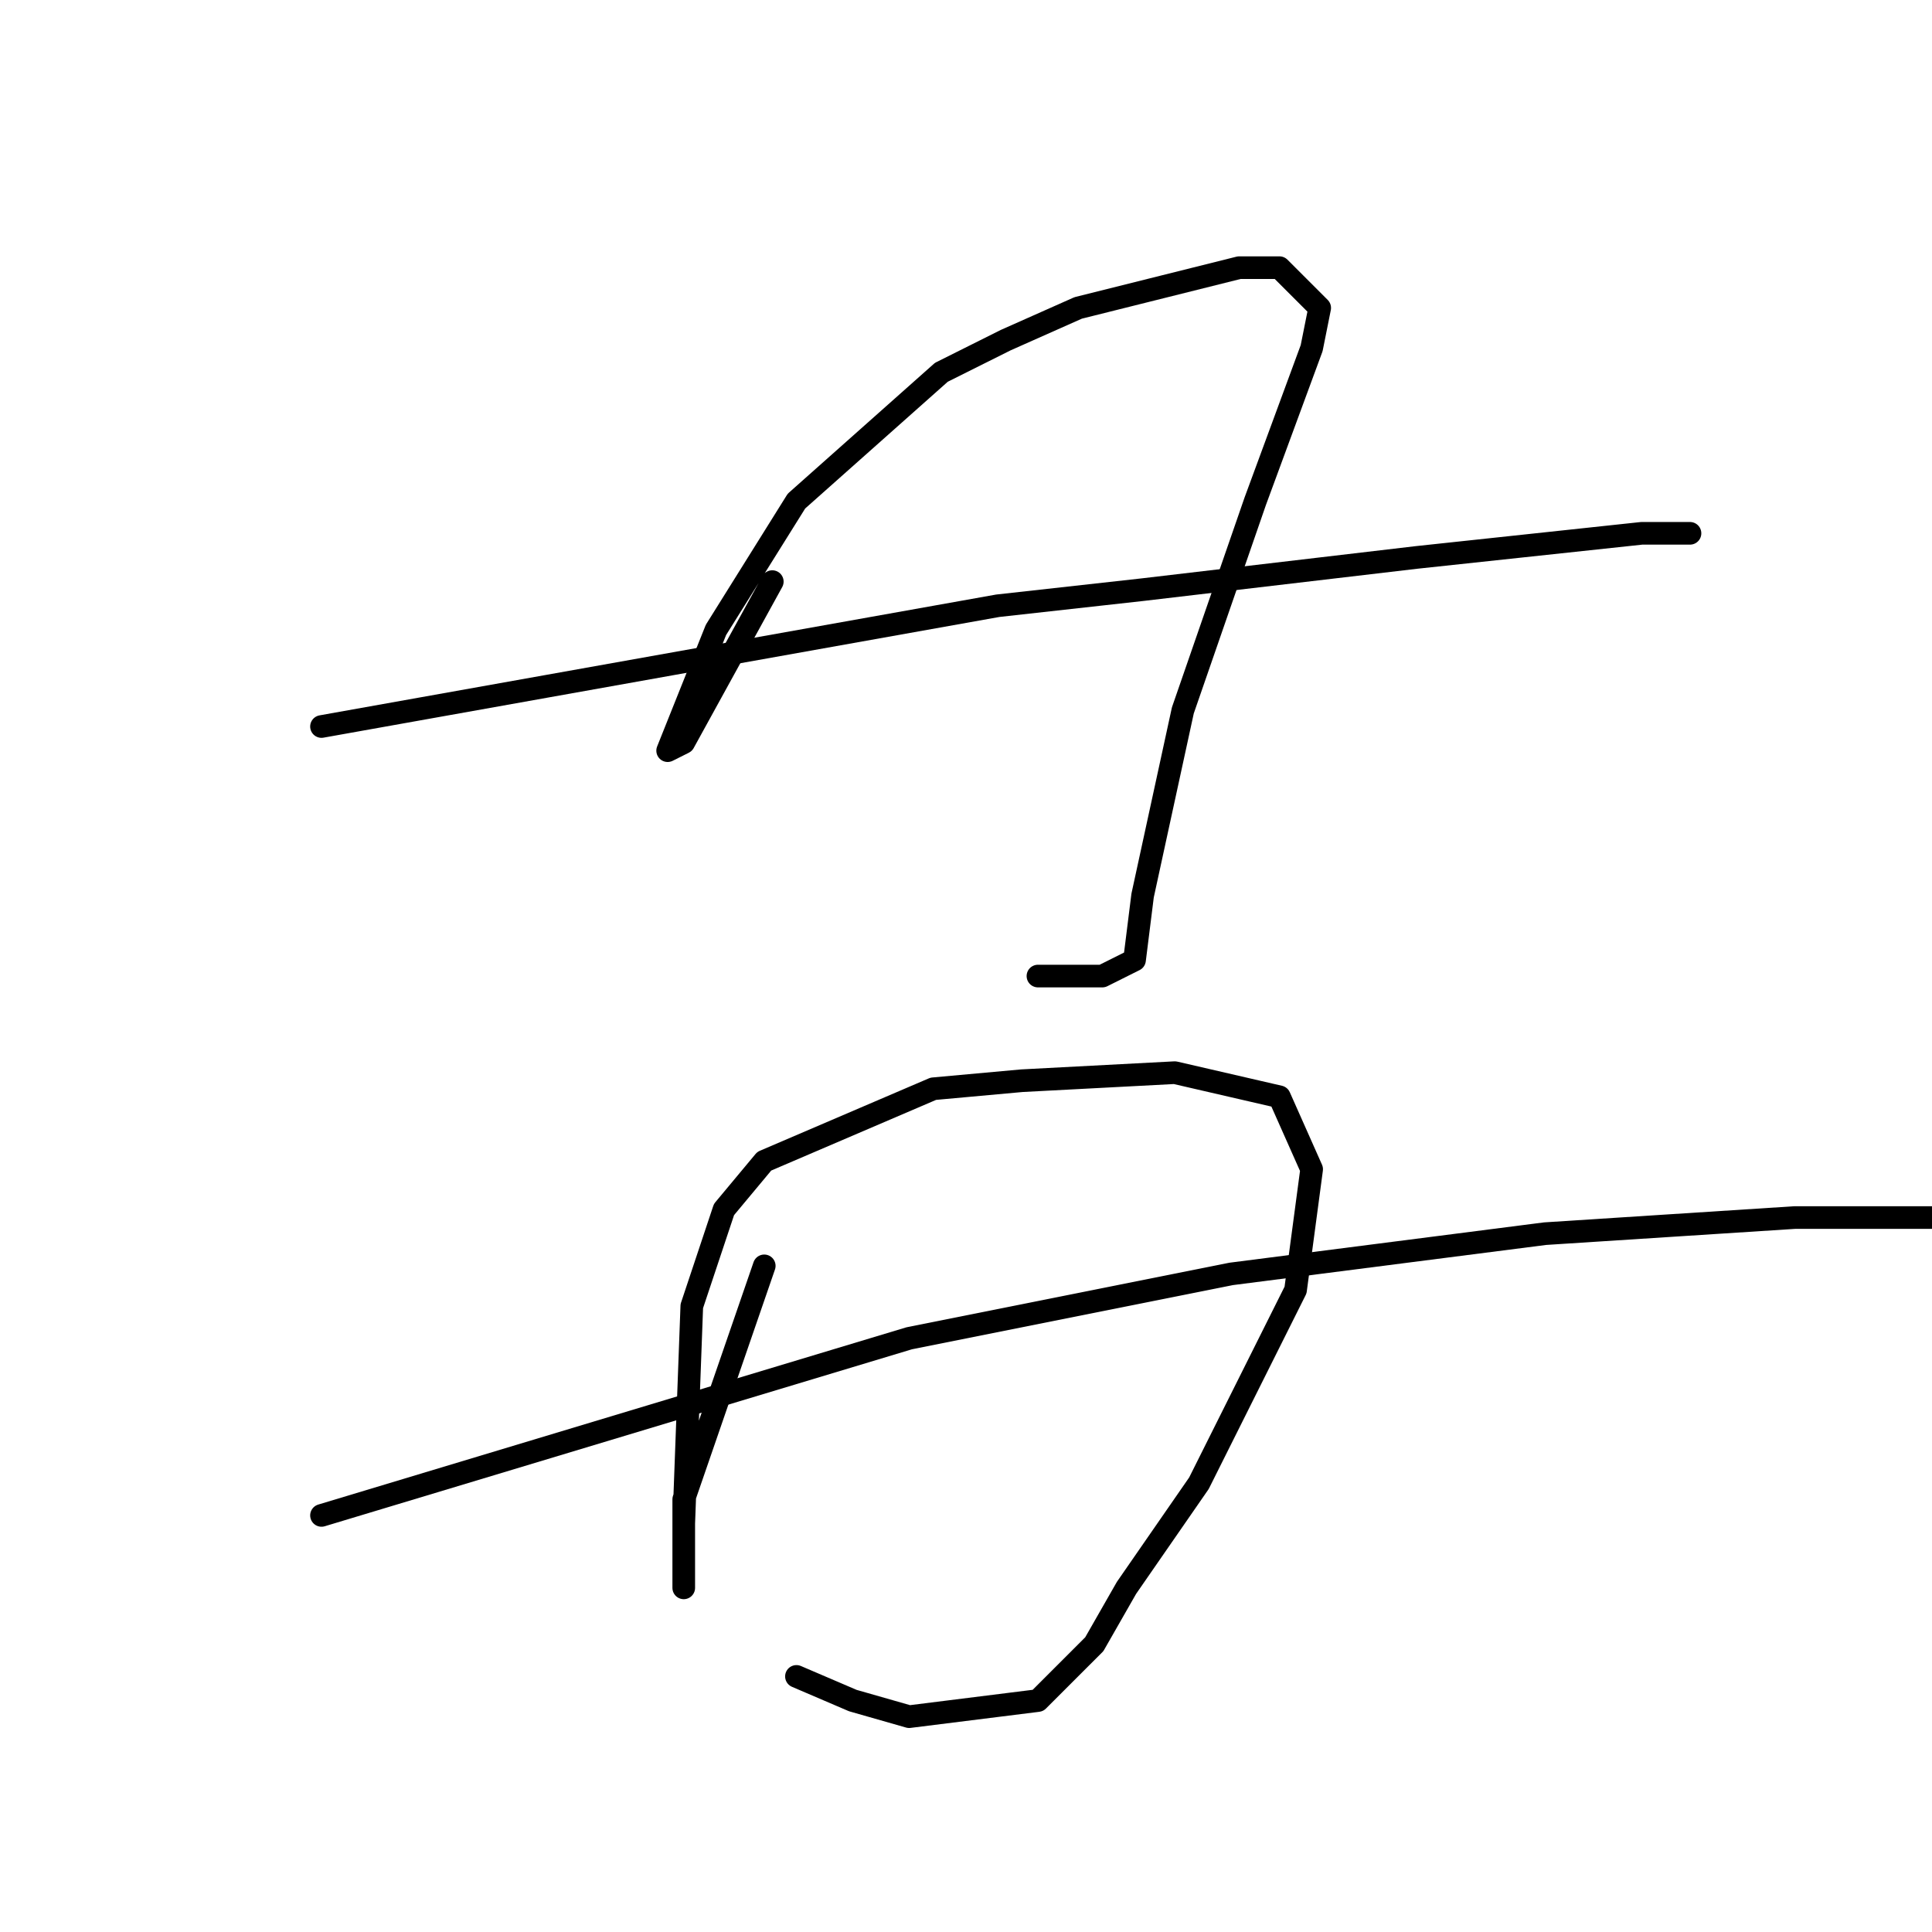 <?xml version="1.0" standalone="no"?>
    <svg width="256" height="256" xmlns="http://www.w3.org/2000/svg" version="1.1">
    <polyline stroke="black" stroke-width="3" stroke-linecap="round" fill="transparent" stroke-linejoin="round" points="102.333 77.067 90.6 98.4 88.467 99.467 94.867 83.467 105.533 66.4 124.733 49.333 133.267 45.067 142.867 40.8 164.2 35.467 169.533 35.467 174.867 40.8 173.8 46.133 166.333 66.4 156.733 94.133 151.4 118.667 150.333 127.2 146.067 129.333 142.867 129.333 137.533 129.333 137.533 129.333 " />
        <polyline stroke="black" stroke-width="3" stroke-linecap="round" fill="transparent" stroke-linejoin="round" points="42.6 96.267 72.467 90.933 132.2 80.267 151.4 78.133 187.667 73.867 217.533 70.667 223.933 70.667 223.933 70.667 " />
        <polyline stroke="black" stroke-width="3" stroke-linecap="round" fill="transparent" stroke-linejoin="round" points="101.267 167.733 90.6 198.667 90.6 205.067 90.6 209.333 90.6 210.4 90.6 201.867 91.667 173.067 95.933 160.267 101.267 153.867 123.667 144.267 135.4 143.2 155.667 142.133 169.533 145.333 173.8 154.933 171.667 170.933 167.4 179.467 158.867 196.533 149.267 210.4 145 217.867 137.533 225.333 120.467 227.467 113 225.333 105.533 222.133 105.533 222.133 " />
        <polyline stroke="black" stroke-width="3" stroke-linecap="round" fill="transparent" stroke-linejoin="round" points="42.6 200.8 120.467 177.333 163.133 168.8 204.733 163.467 237.8 161.333 259.133 161.333 269.8 162.4 271.933 163.467 267.667 167.733 267.667 167.733 " />
        </svg>